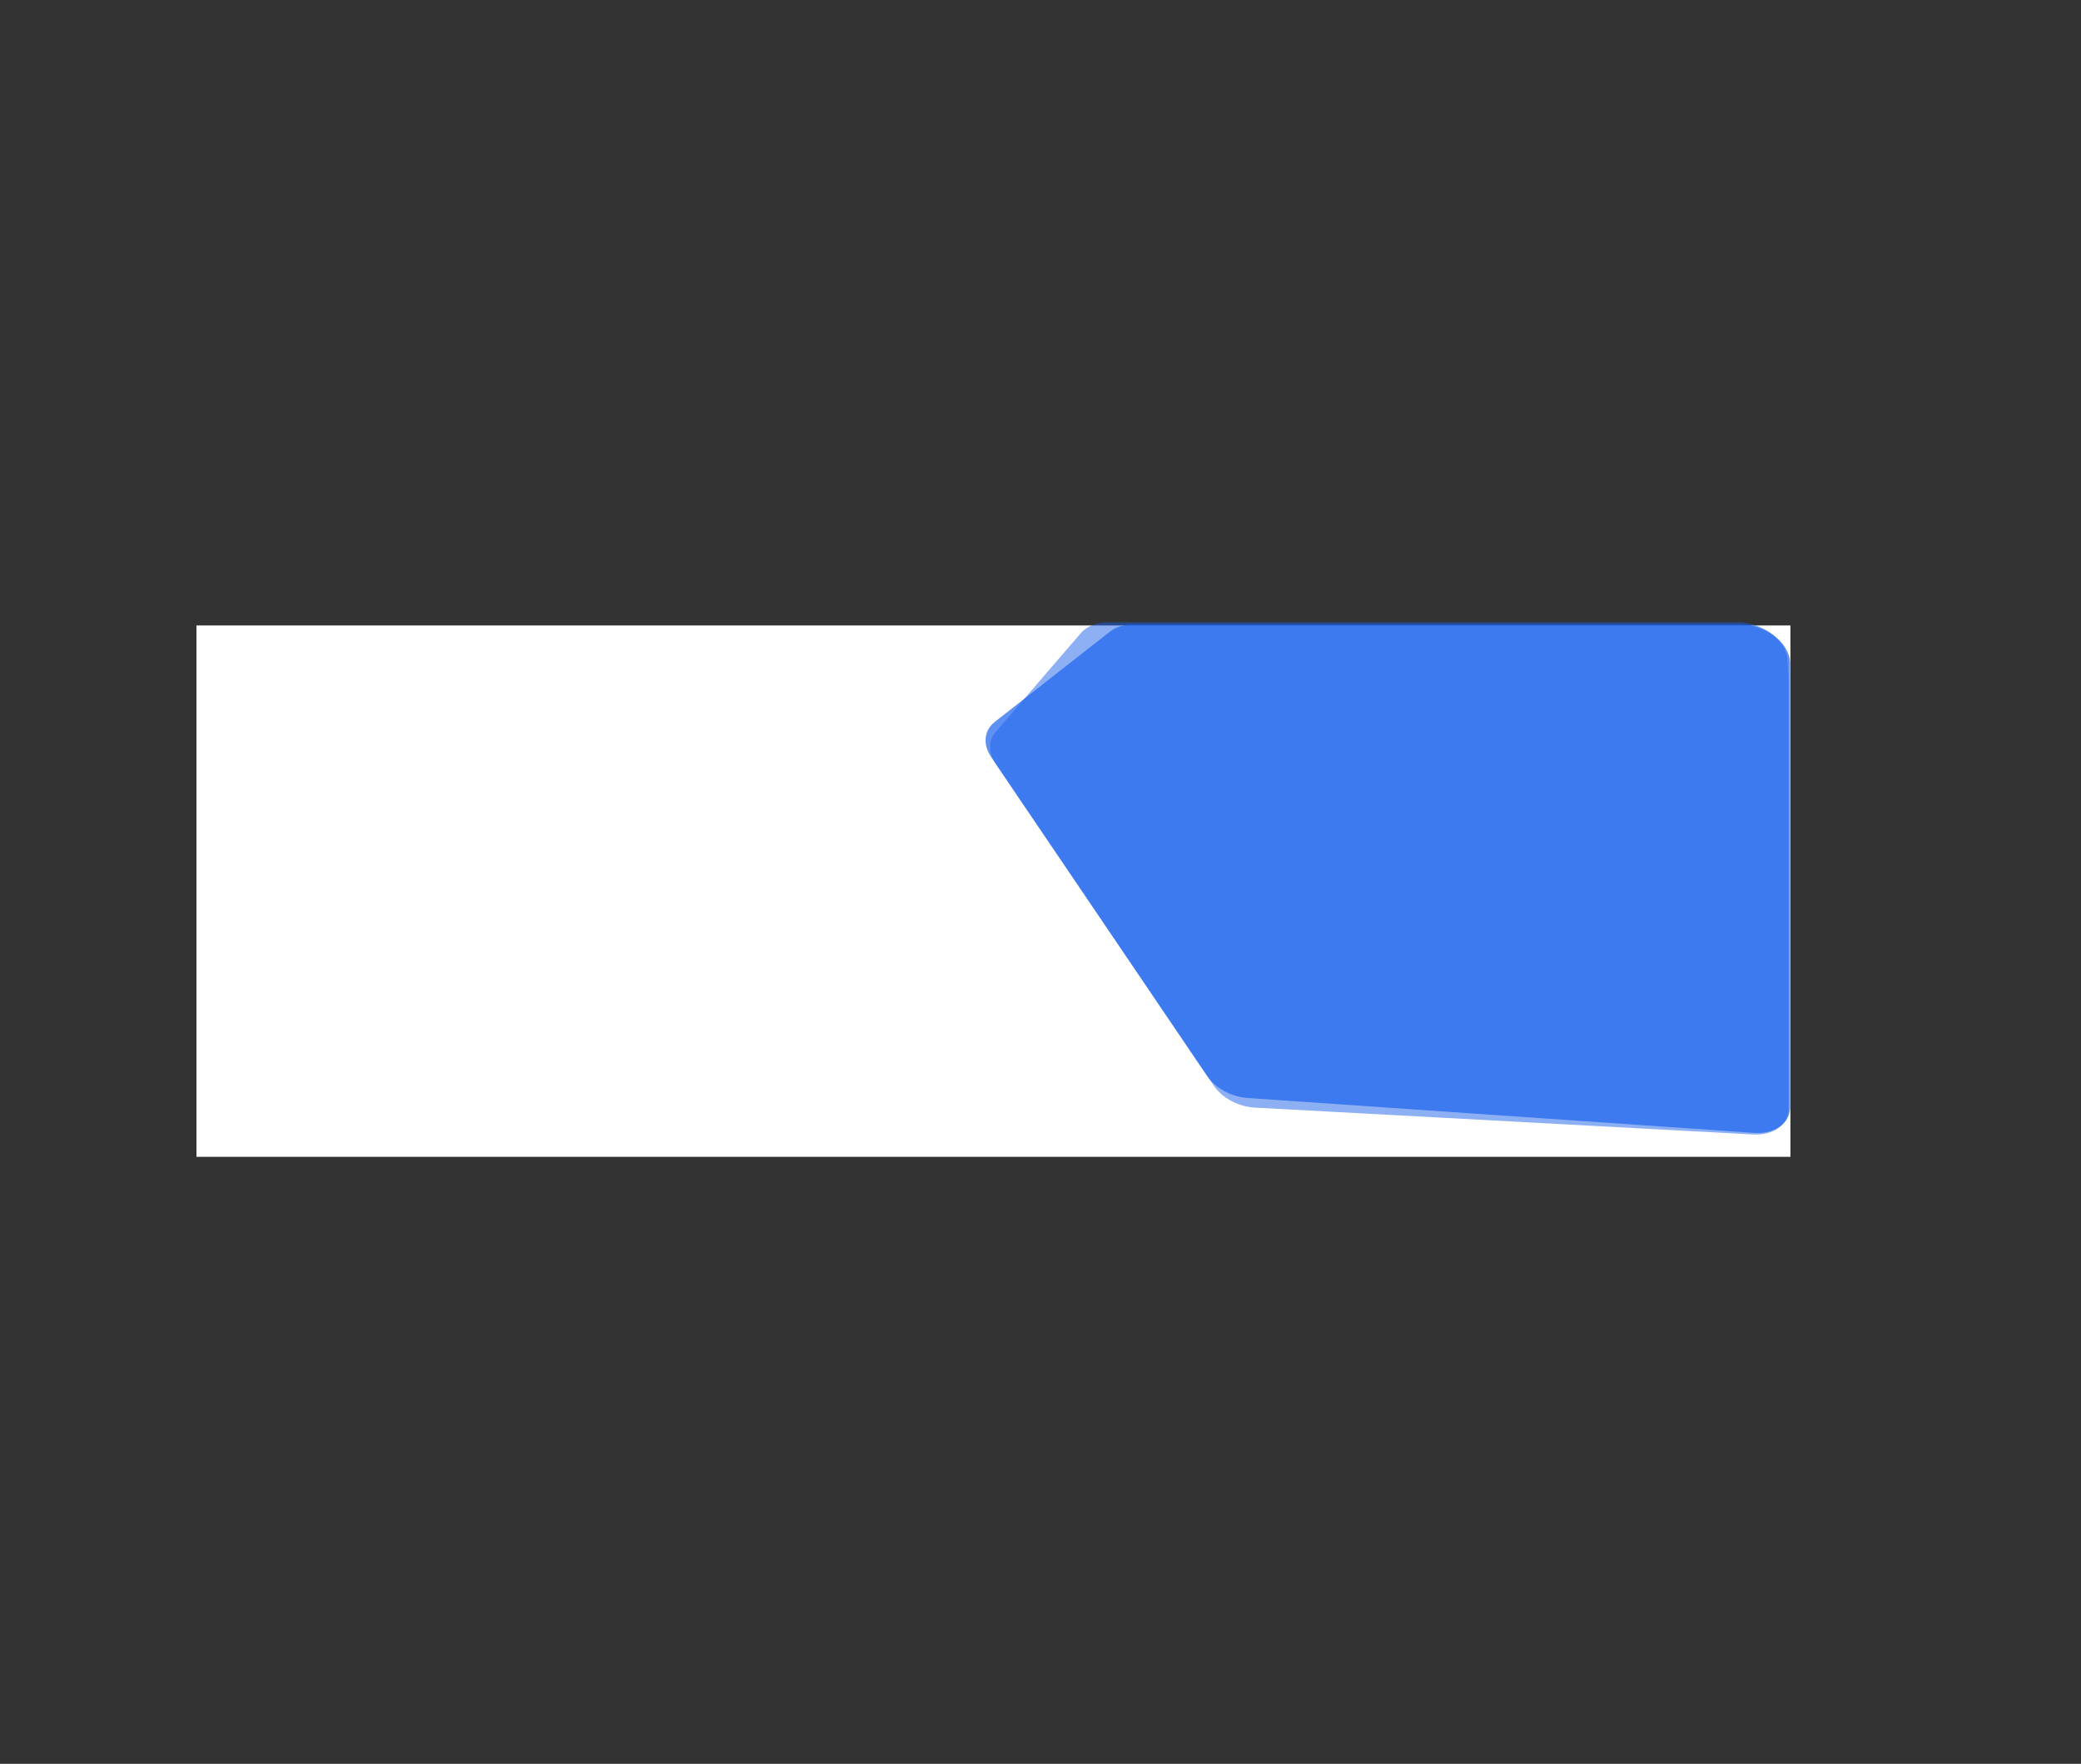 <svg width="2256" height="1912" viewBox="0 0 2256 1912" fill="none" xmlns="http://www.w3.org/2000/svg">
<rect x="0" y="0" width="2256" height="1912" fill="#333333" stroke="none"/>
<rect x="213" y="678" width="1728" height="576" fill="white"/>
<path d="M1171.87 686.152C1178.19 678.808 1188.85 674.614 1201.2 674.614L1237.75 674.614L1388.11 674.614L1681.84 674.614L1884.08 674.614C1910.95 674.614 1936.5 693.898 1937.75 715.132L1938.85 733.632L1938.85 928.846L1938.85 1202.2C1938.85 1219.22 1922.5 1231 1900.52 1229.81L1360.46 1200.66C1342.56 1199.7 1324.91 1190.28 1315.8 1176.84L1079.41 827.875C1071.34 815.97 1071.32 802.862 1079.35 793.543L1171.87 686.152Z" fill="#1C63ED" fill-opacity="0.5"/>
<path d="M1203.33 684.677C1209.77 679.635 1218.73 676.884 1228.73 676.884L1494.76 676.884L1717.68 676.884L1886.88 676.884C1914.56 676.884 1940.6 697.285 1940.6 718.974L1940.6 753.494L1940.6 1015.95L1940.6 1200.49C1940.6 1217.76 1923.78 1229.59 1901.42 1228.04L1352.57 1190.22C1334.93 1189 1317.71 1179.66 1308.76 1166.44L1074.51 820.652C1065.18 806.878 1066.73 791.716 1078.39 782.575L1203.33 684.677Z" fill="#1C63ED" fill-opacity="0.7"/>
</svg>
